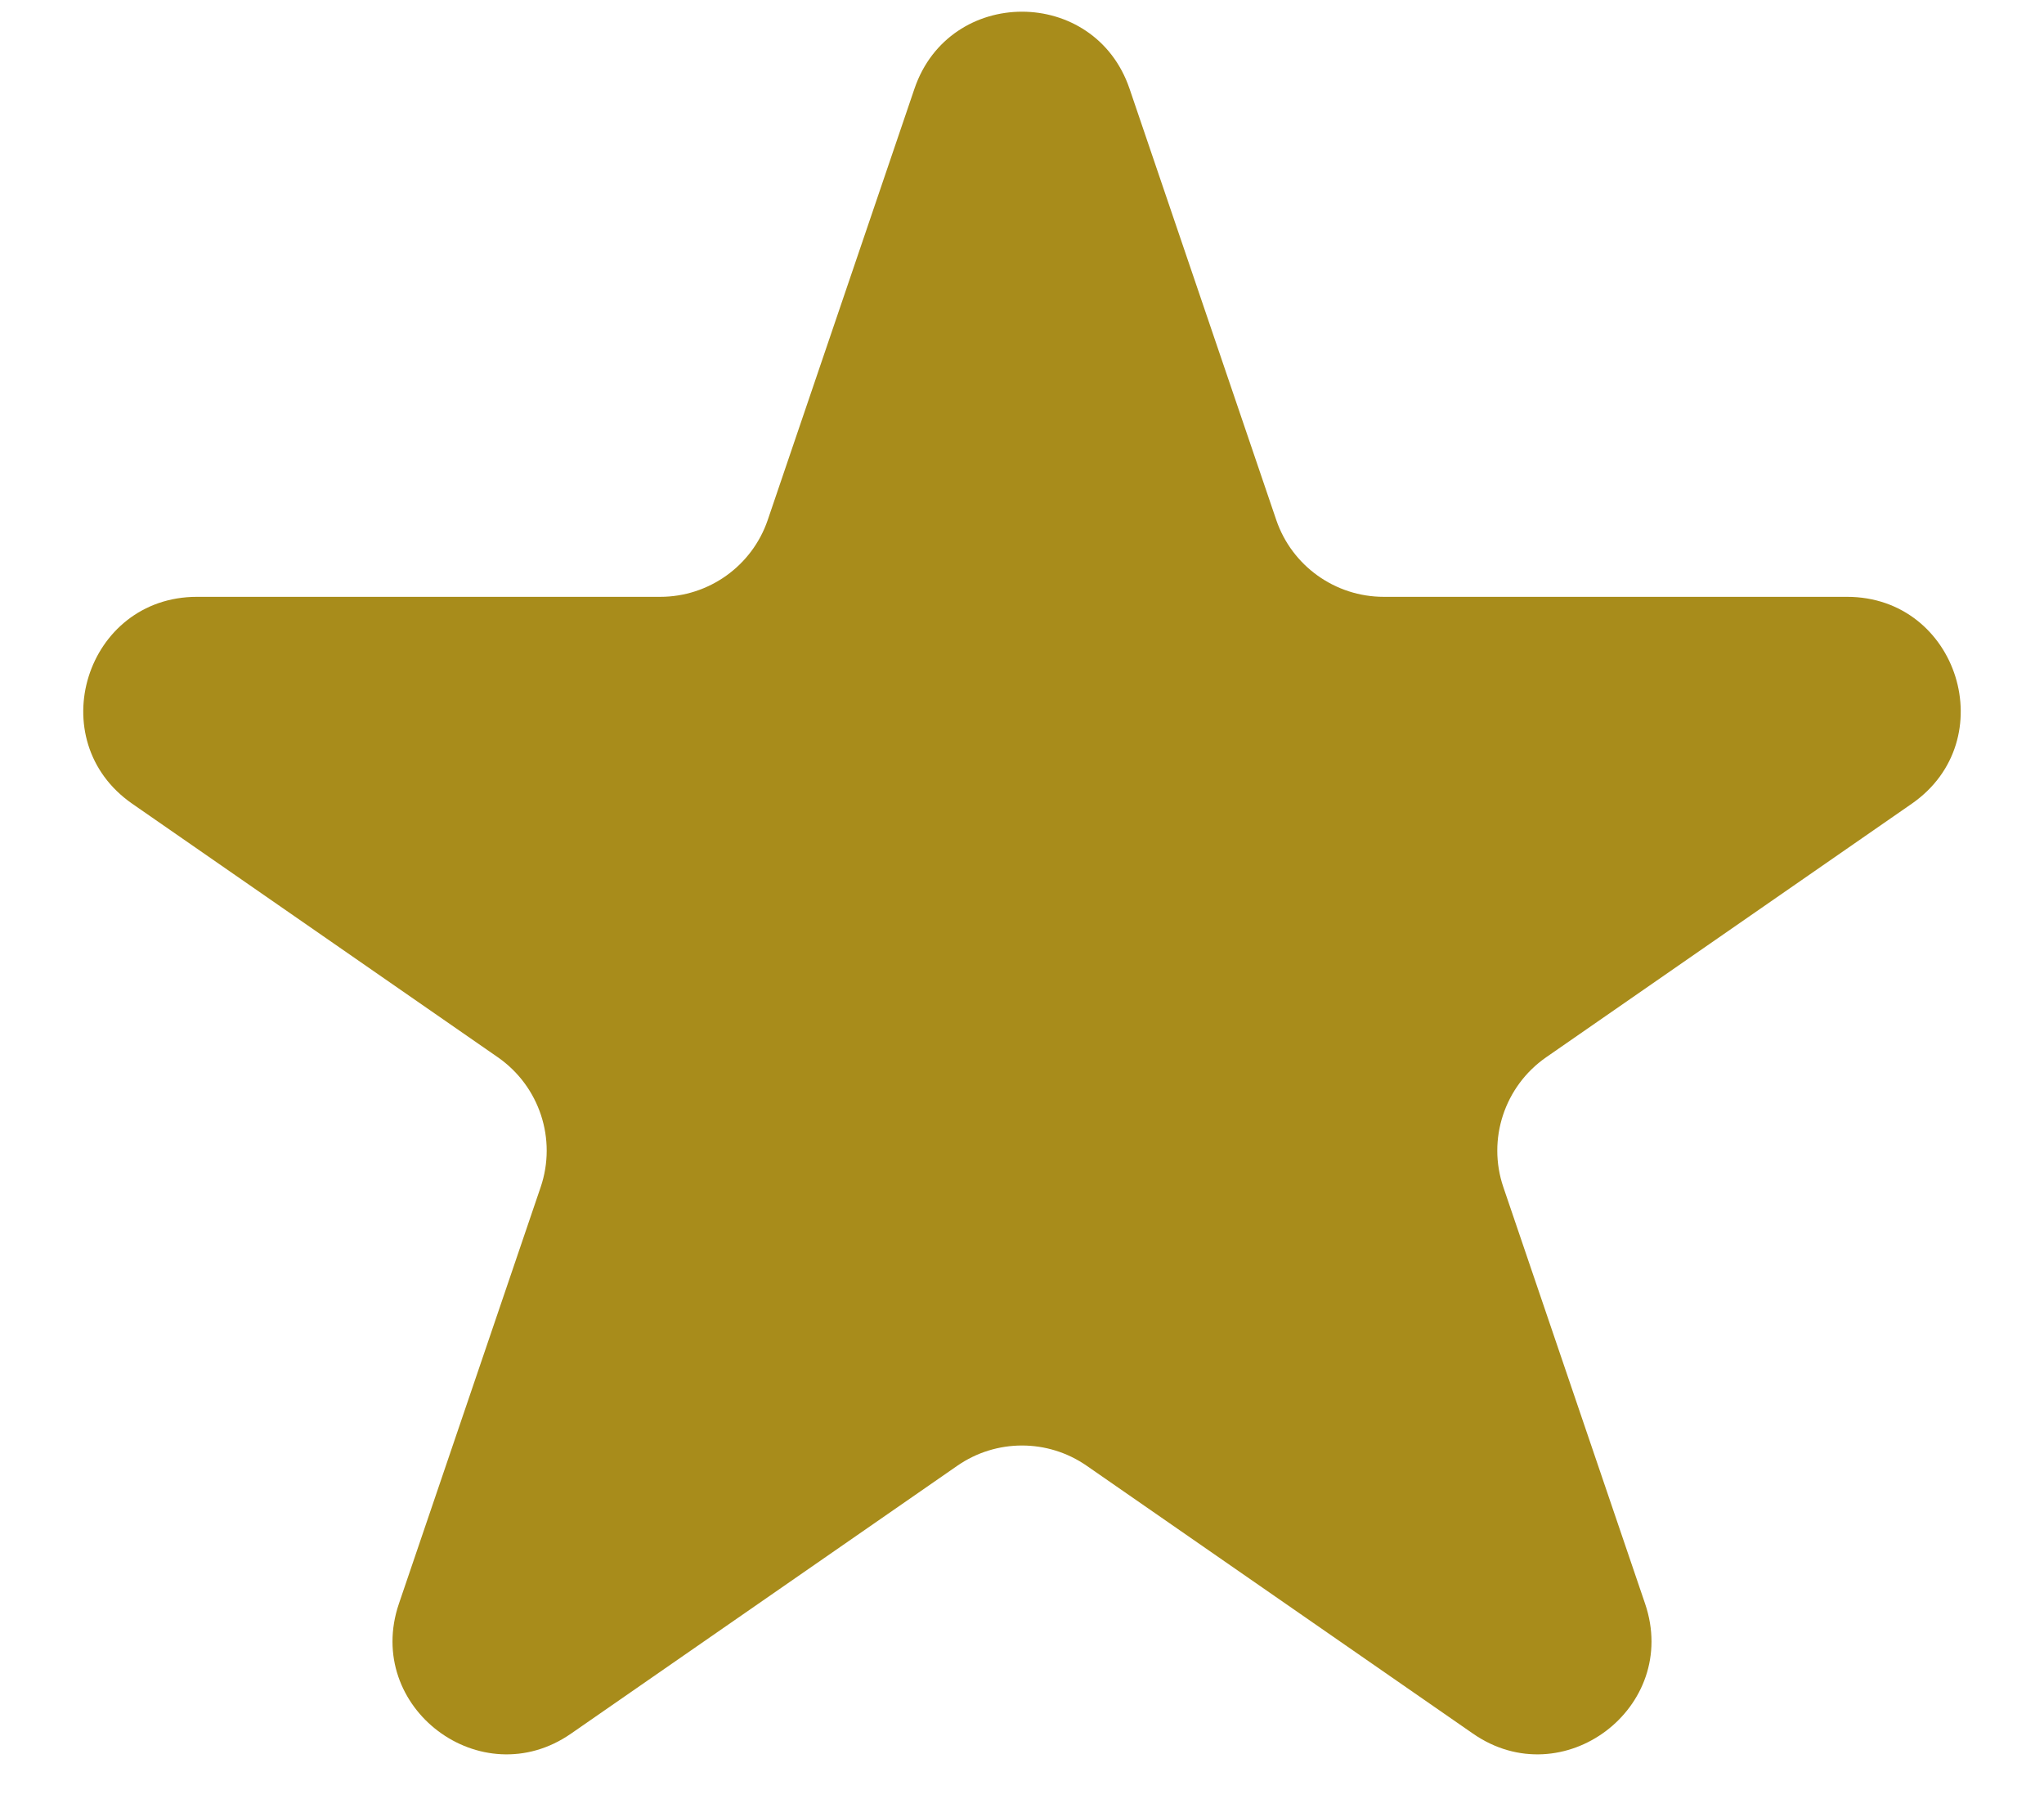 <svg width="18" height="16" viewBox="0 0 18 16" fill="none" xmlns="http://www.w3.org/2000/svg">
<path d="M8.053 0.781C8.361 -0.123 9.639 -0.123 9.947 0.781L11.239 4.578C11.377 4.983 11.758 5.255 12.186 5.255H16.265C17.245 5.255 17.64 6.519 16.835 7.077L13.616 9.309C13.249 9.564 13.095 10.031 13.239 10.453L14.487 14.12C14.798 15.034 13.763 15.814 12.971 15.264L9.57 12.906C9.227 12.668 8.773 12.668 8.43 12.906L5.029 15.264C4.237 15.814 3.202 15.034 3.513 14.12L4.761 10.453C4.905 10.031 4.751 9.564 4.384 9.309L1.165 7.077C0.36 6.519 0.755 5.255 1.735 5.255H5.814C6.242 5.255 6.623 4.983 6.761 4.578L8.053 0.781Z" fill="#A88C1B"/>
</svg>
